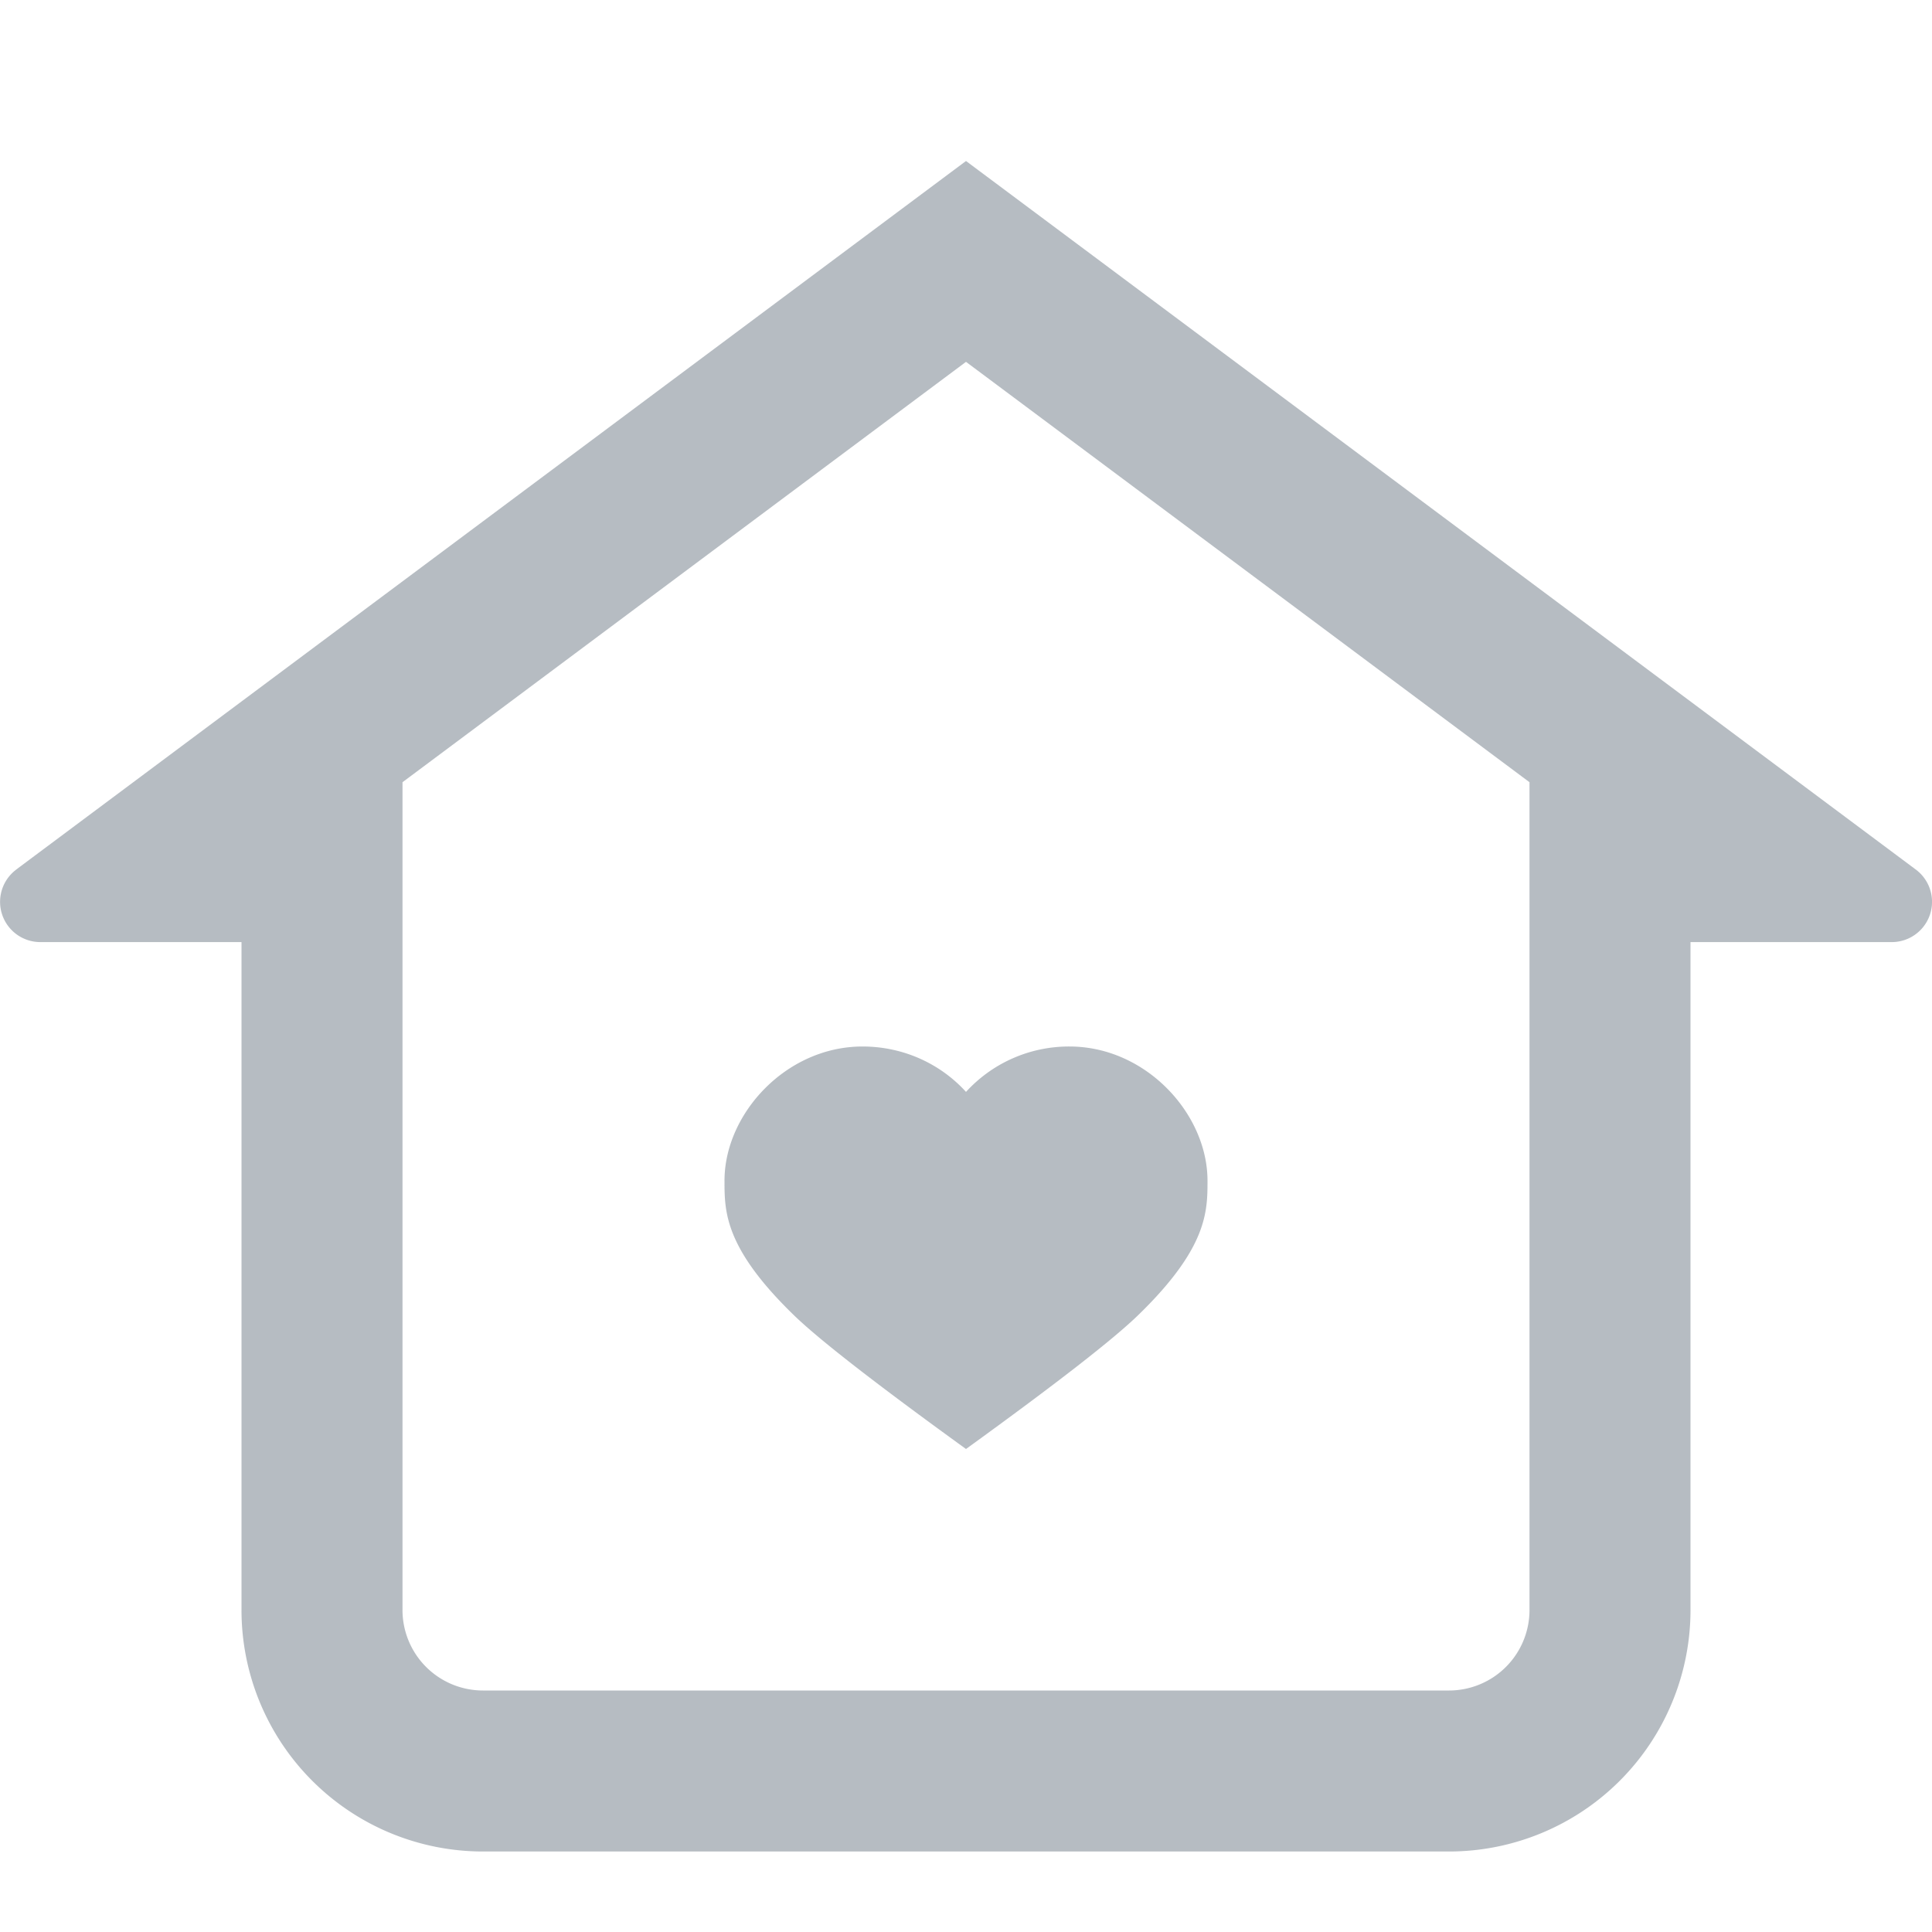 <svg xmlns="http://www.w3.org/2000/svg" width="24" height="24" viewBox="0 0 24 24"><g fill="none"><path d="M0 0h24v24H0z"/><path fill="#0B1F35" d="M5 9.717V20a1 1 0 0 0 1 1h12a1 1 0 0 0 1-1V9.717l-7-5.222-7 5.222zM.201 10.802L12 2l11.799 8.802a.5.5 0 0 1-.3.901H21V20a3 3 0 0 1-3 3H6a3 3 0 0 1-3-3v-8.297H.5a.5.5 0 0 1-.299-.9z" opacity=".3"/><path fill="#0B1F35" d="M12 13.564A1.731 1.731 0 0 1 13.286 13c.946 0 1.714.833 1.714 1.667 0 .382 0 .833-.857 1.666-.313.305-1.028.86-2.143 1.667-1.115-.807-1.83-1.362-2.143-1.667C9 15.5 9 15.05 9 14.667 9 13.833 9.768 13 10.714 13c.512 0 .972.218 1.286.564z" opacity=".3"/></g></svg>